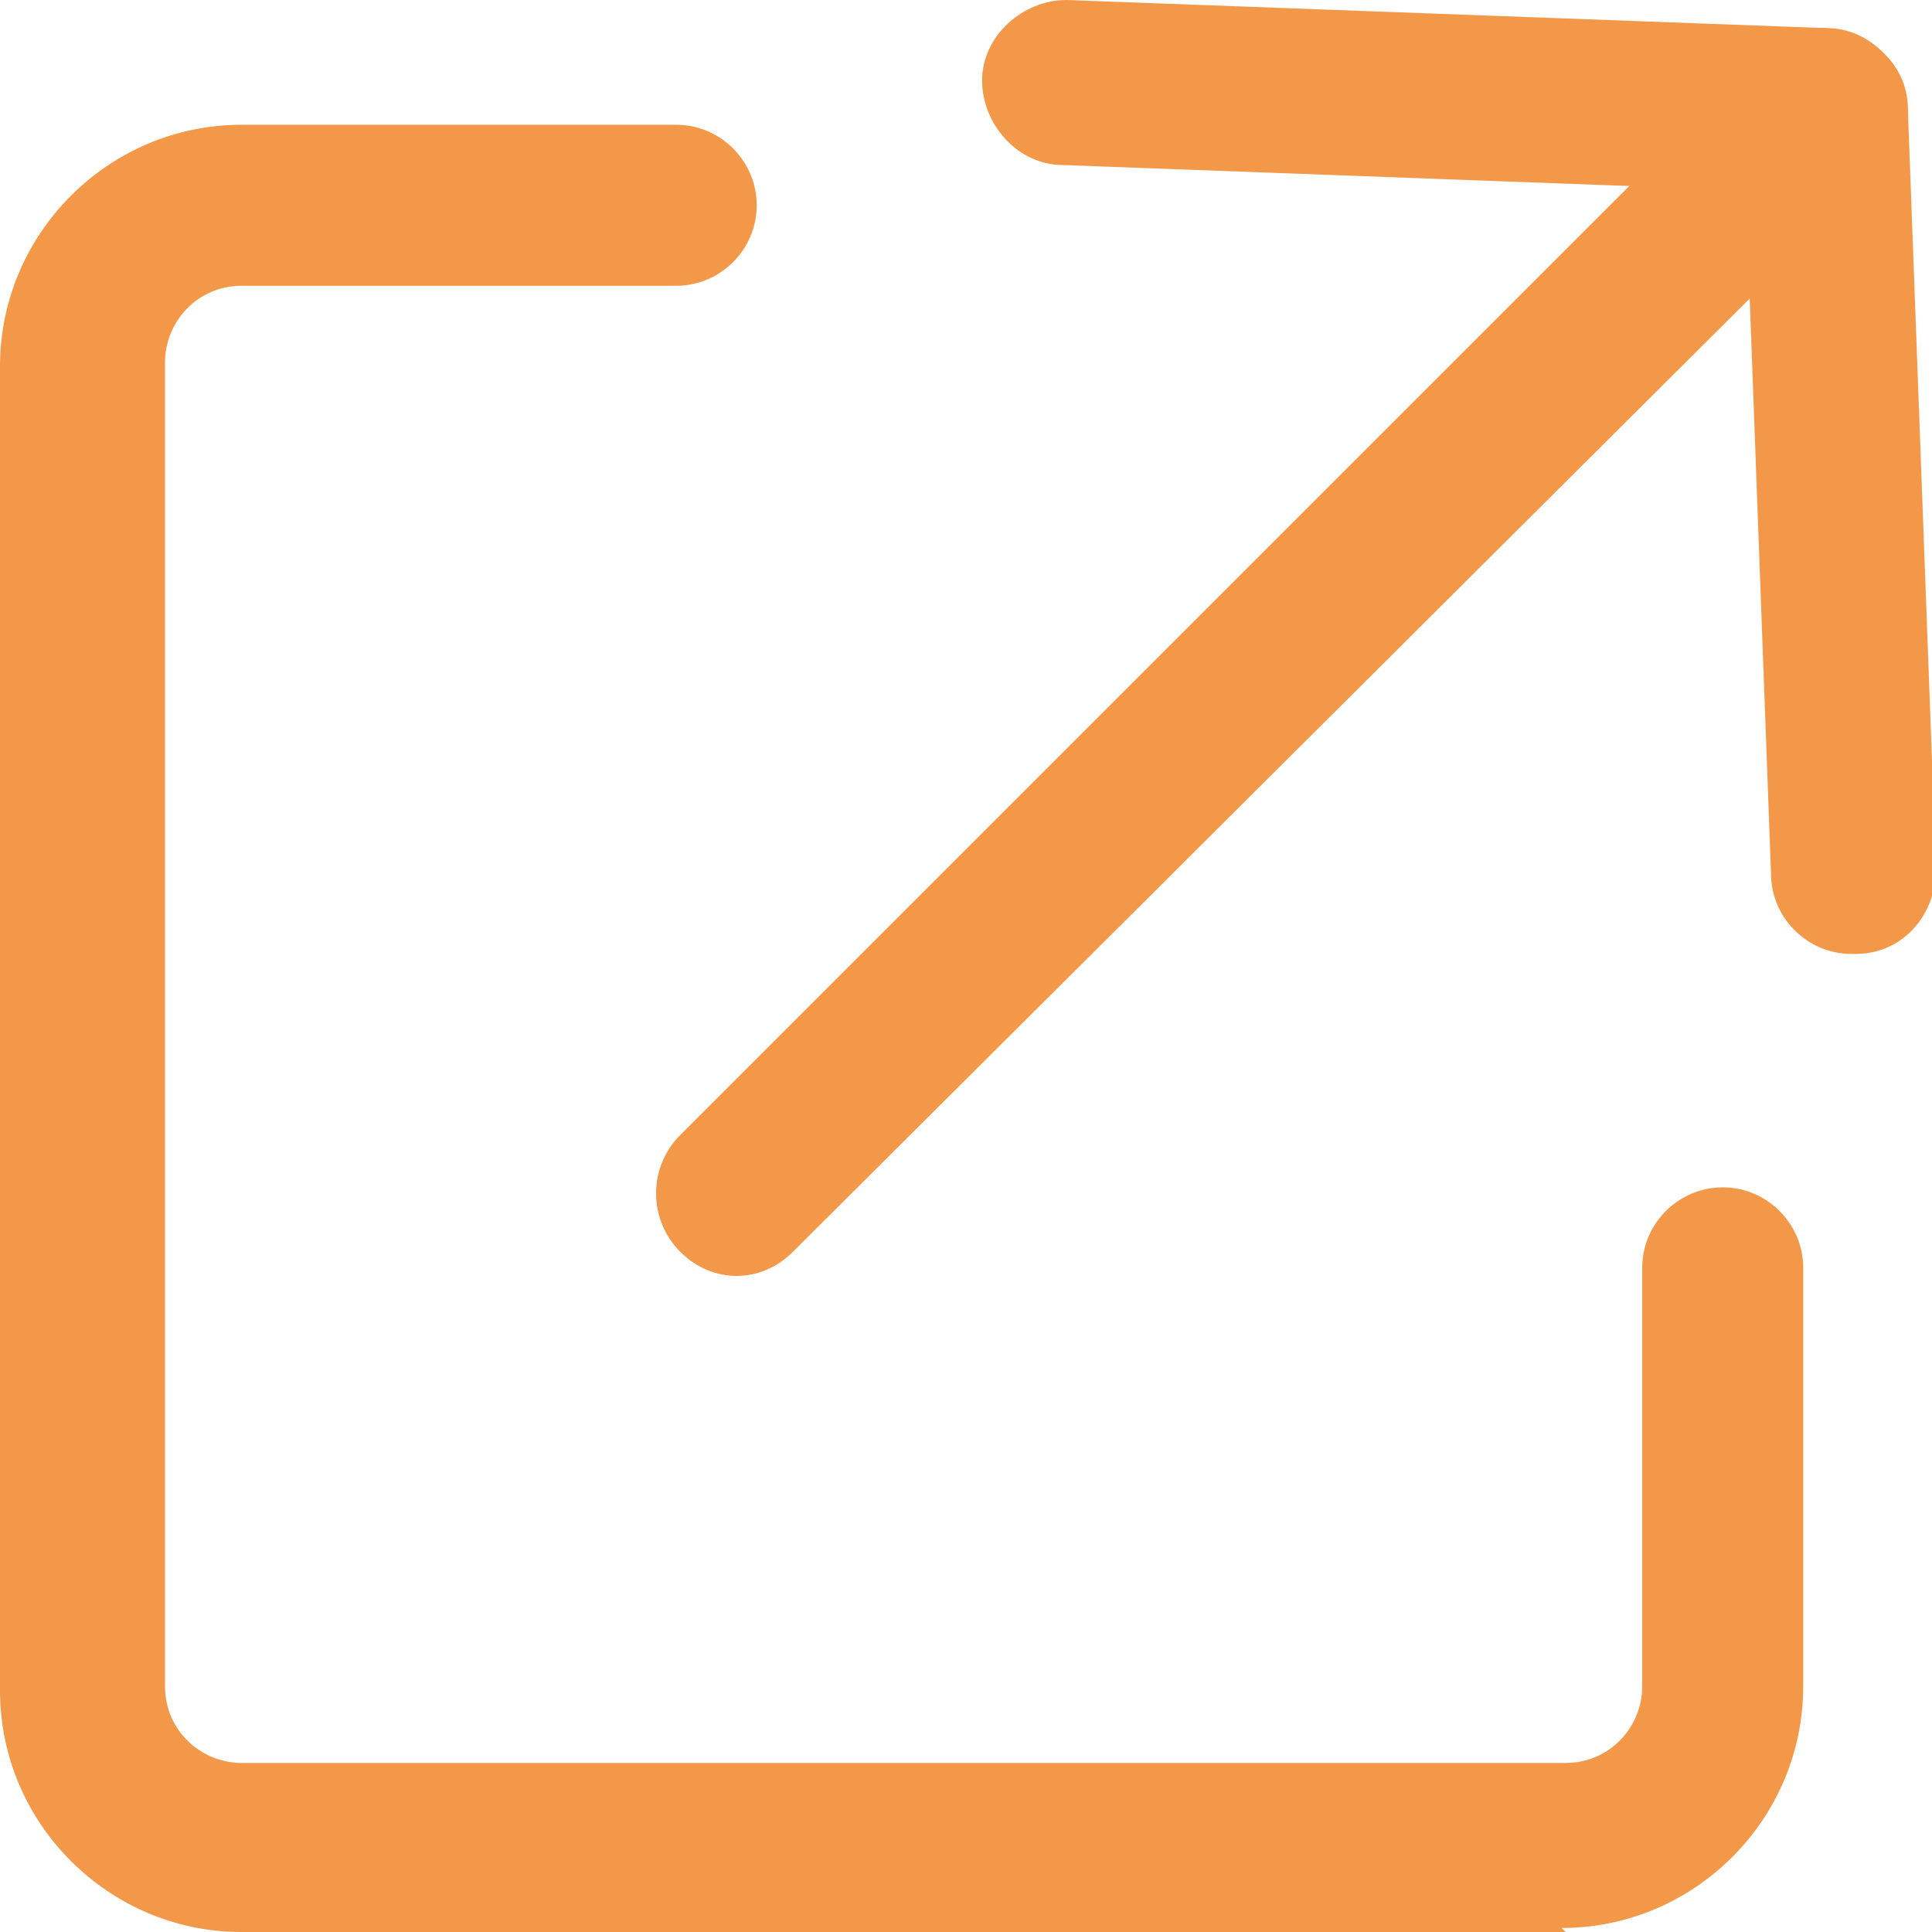 <?xml version="1.0" encoding="UTF-8"?>
<svg xmlns="http://www.w3.org/2000/svg" version="1.1" viewBox="0 0 48 48">
  <defs>
    <style>
      .cls-1 {
        fill: #f39848;
      }
    </style>
  </defs>
  <!-- Generator: Adobe Illustrator 28.6.0, SVG Export Plug-In . SVG Version: 1.2.0 Build 709)  -->
  <g>
    <g id="_圖層_2">
      <g id="ICON">
        <path class="cls-1" d="M38.9,48H6C2.7,48,0,45.3,0,42V9.1C0,5.8,2.7,3.1,6,3.1h10.8c1.1,0,2,.9,2,2s-.9,2-2,2H6c-1.1,0-1.9.9-1.9,1.9v32.9c0,1.1.9,1.9,1.9,1.9h32.9c1.1,0,1.9-.9,1.9-1.9v-10.4c0-1.1.9-2,2-2s2,.9,2,2v10.4c0,3.3-2.7,6-6,6Z"/>
        <path class="cls-1" d="M45.3,4.8s0,0,0,0l-18.9-.7c-1.1,0-2-1-2-2.1,0-1.1,1-2,2.1-2l18.9.7c1.1,0,2,1,2,2.1,0,1.1-.9,2-2,2Z"/>
        <path class="cls-1" d="M46,23.7c-1.1,0-2-.9-2-2l-.7-18.9c0-1.1.8-2.1,2-2.1,1,0,2.1.8,2.1,2l.7,18.9c0,1.1-.8,2.1-2,2.1,0,0,0,0,0,0Z"/>
        <path class="cls-1" d="M18.3,31.7c-.5,0-1-.2-1.4-.6-.8-.8-.8-2.1,0-2.9L43.8,1.3c.8-.8,2.1-.8,2.9,0,.8.8.8,2.1,0,2.9l-27,26.9c-.4.4-.9.6-1.4.6Z"/>
      </g>
    </g>
  </g>
</svg>